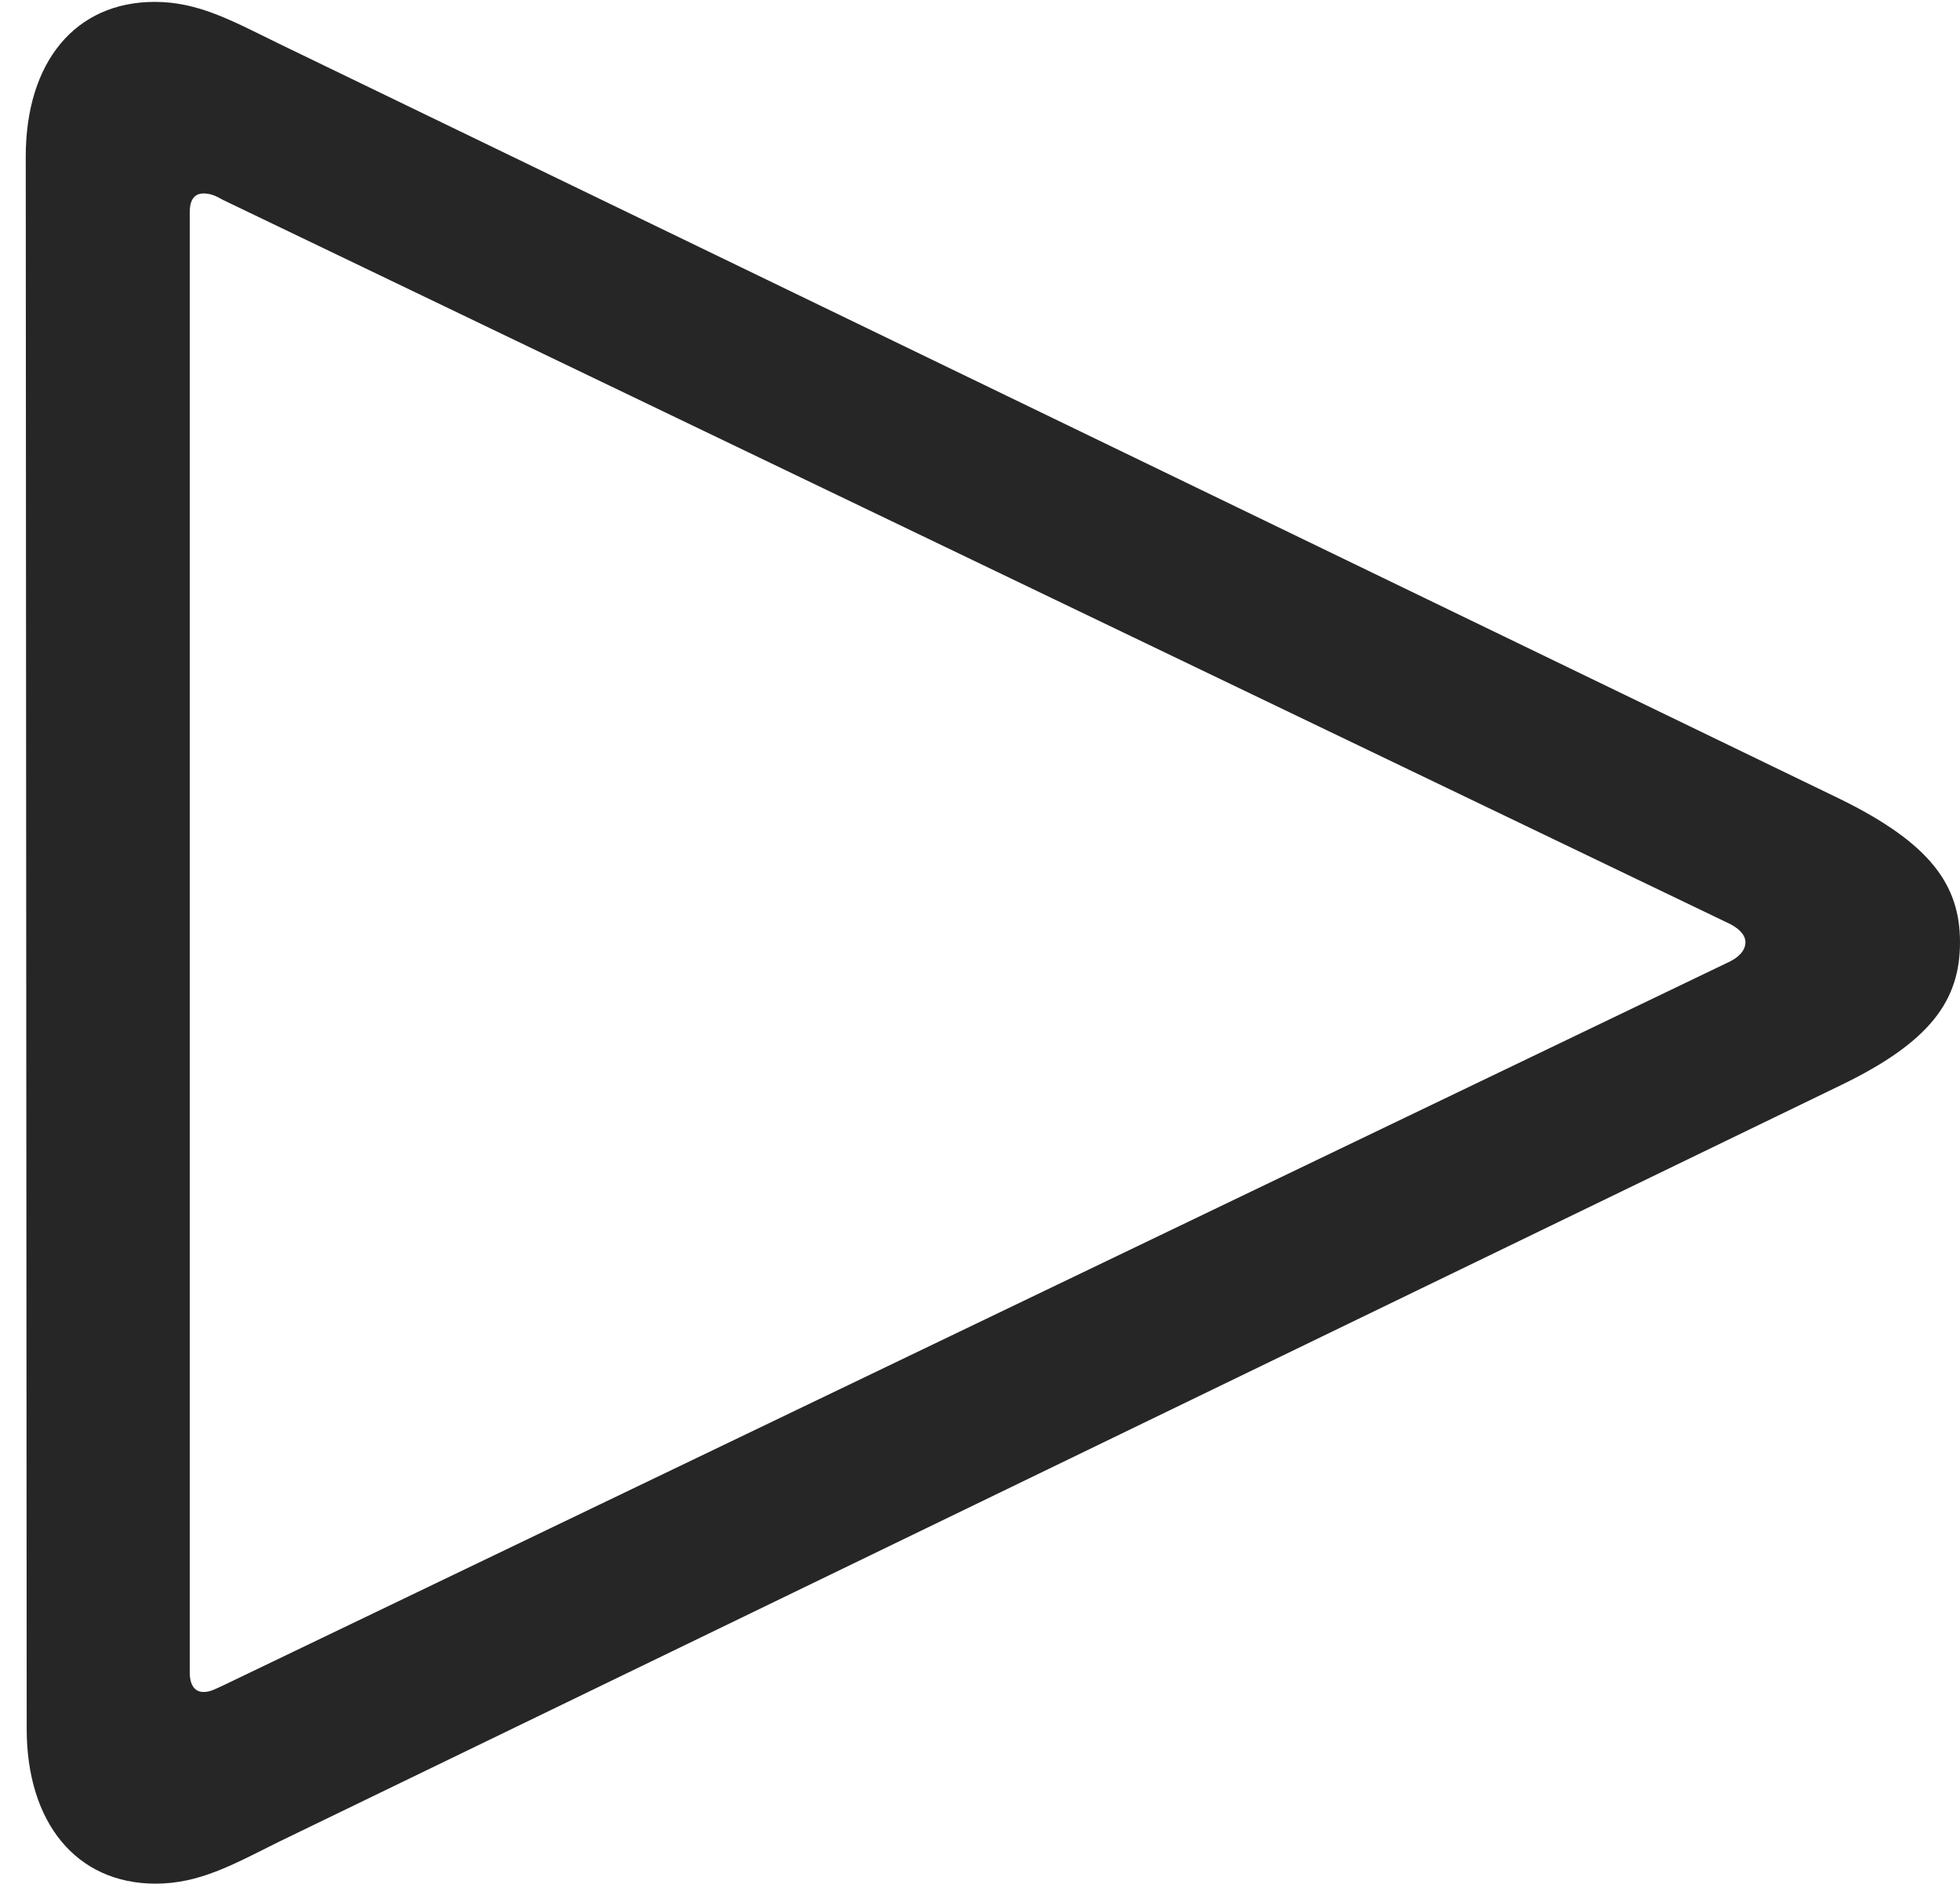 <?xml version="1.0" encoding="UTF-8"?>
<!--Generator: Apple Native CoreSVG 326-->
<!DOCTYPE svg
PUBLIC "-//W3C//DTD SVG 1.1//EN"
       "http://www.w3.org/Graphics/SVG/1.1/DTD/svg11.dtd">
<svg version="1.1" xmlns="http://www.w3.org/2000/svg" xmlns:xlink="http://www.w3.org/1999/xlink" viewBox="0 0 20.781 19.971">
 <g>
  <rect height="19.971" opacity="0" width="20.781" x="0" y="0"/>
  <path d="M1.65 19.971C2.109 19.971 2.461 19.775 2.949 19.531L19.521 11.504C20.469 11.045 20.781 10.605 20.781 9.99C20.781 9.385 20.469 8.945 19.521 8.477L2.949 0.459C2.451 0.215 2.1 0.02 1.641 0.02C0.801 0.02 0.273 0.654 0.273 1.66L0.283 18.33C0.283 19.326 0.811 19.971 1.65 19.971ZM2.158 17.939C2.07 17.939 2.012 17.871 2.012 17.734L2.012 2.246C2.012 2.109 2.07 2.051 2.158 2.051C2.236 2.051 2.295 2.08 2.363 2.119L18.34 9.795C18.418 9.834 18.506 9.902 18.506 9.99C18.506 10.088 18.418 10.156 18.34 10.195L2.363 17.871C2.295 17.9 2.236 17.939 2.158 17.939Z" fill="black" fill-opacity="0.85"/>
 </g>
</svg>
